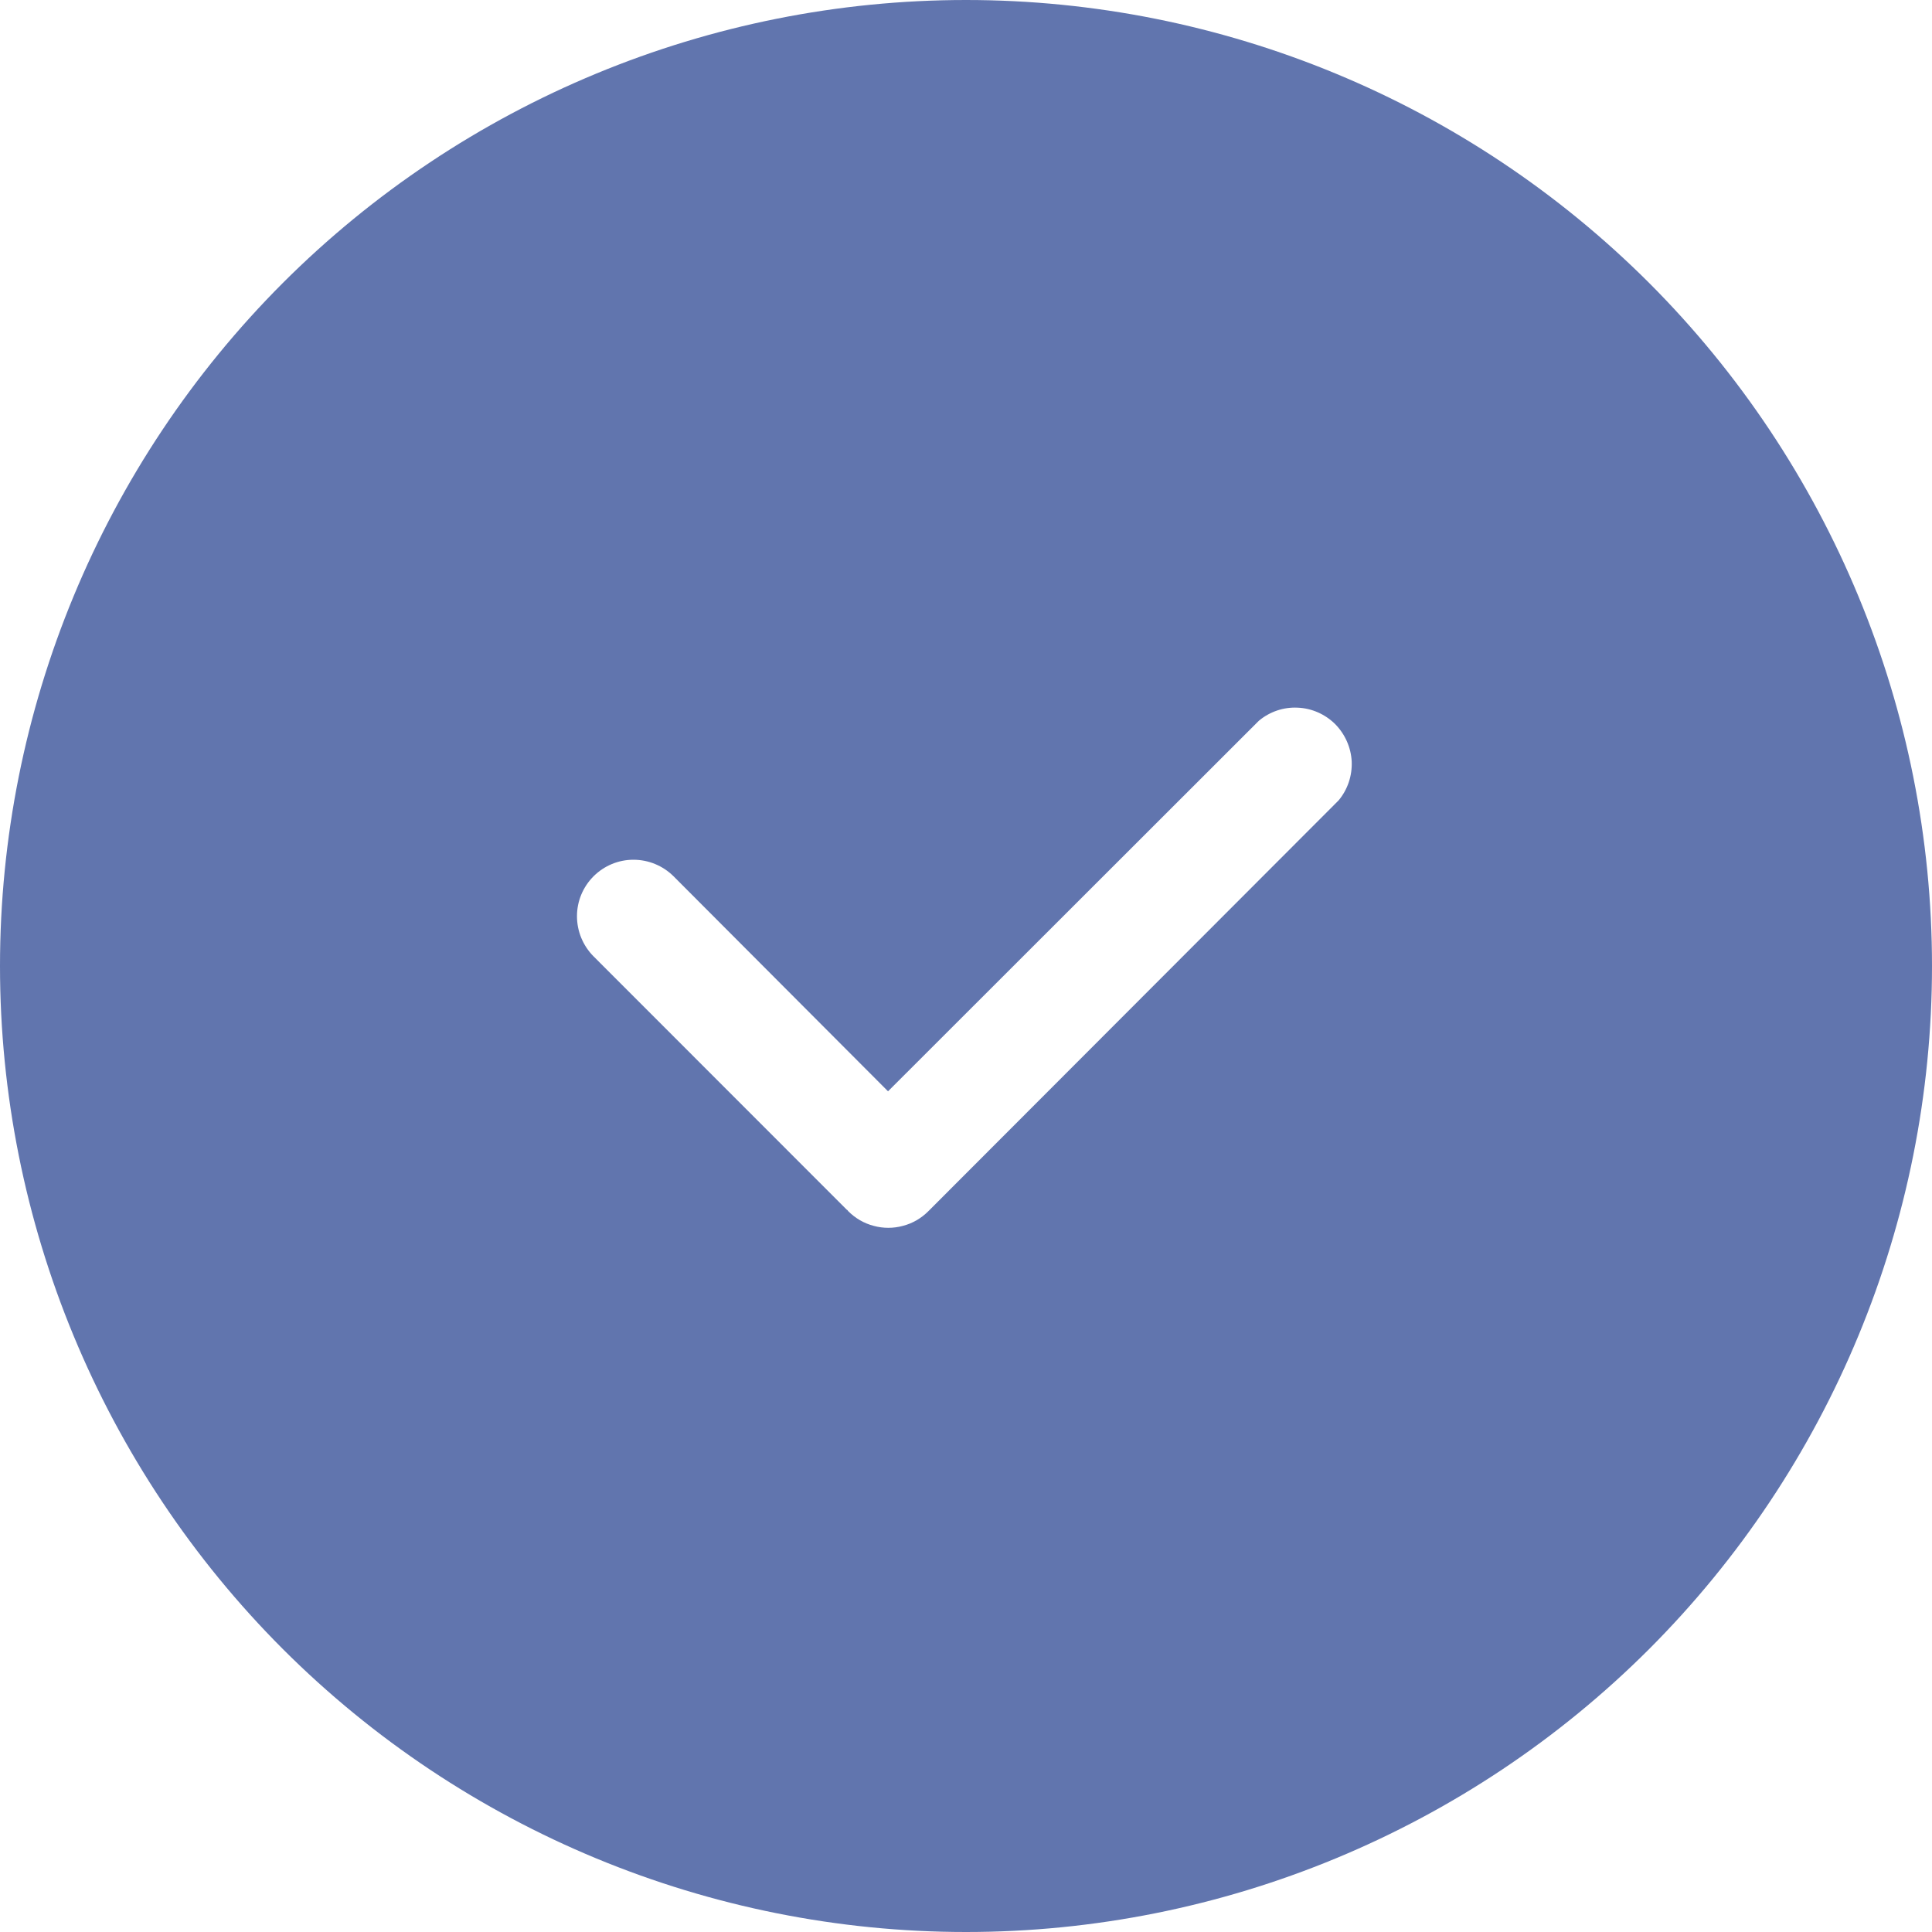 <svg
    xmlns="http://www.w3.org/2000/svg"
    viewBox="0 0 14 14"
    id="vector">
    <path
        id="path"
        d="M 7 0 C 5.144 0 3.363 0.738 2.05 2.05 C 0.738 3.363 0 5.144 0 7 C 0 8.856 0.738 10.637 2.05 11.95 C 3.363 13.262 5.144 14 7 14 C 8.856 14 10.637 13.262 11.95 11.95 C 13.262 10.637 14 8.856 14 7 C 14 5.144 13.262 3.363 11.95 2.05 C 10.637 0.738 8.856 0 7 0 Z M 9.7 5.8 L 6.727 8.777 C 6.676 8.828 6.613 8.865 6.543 8.883 C 6.474 8.902 6.4 8.902 6.331 8.883 C 6.261 8.865 6.198 8.828 6.147 8.777 C 6.145 8.775 6.143 8.773 6.142 8.77 L 6.135 8.765 L 4.3 6.929 C 4.224 6.852 4.181 6.748 4.181 6.639 C 4.181 6.531 4.224 6.427 4.301 6.35 C 4.378 6.273 4.482 6.23 4.59 6.23 C 4.699 6.23 4.803 6.273 4.88 6.349 L 6.435 7.908 L 9.122 5.223 C 9.201 5.157 9.301 5.123 9.403 5.128 C 9.505 5.132 9.602 5.175 9.675 5.247 C 9.747 5.32 9.79 5.417 9.795 5.519 C 9.799 5.621 9.766 5.721 9.7 5.8 Z"
        fill="#6175ae"/>
</svg>
